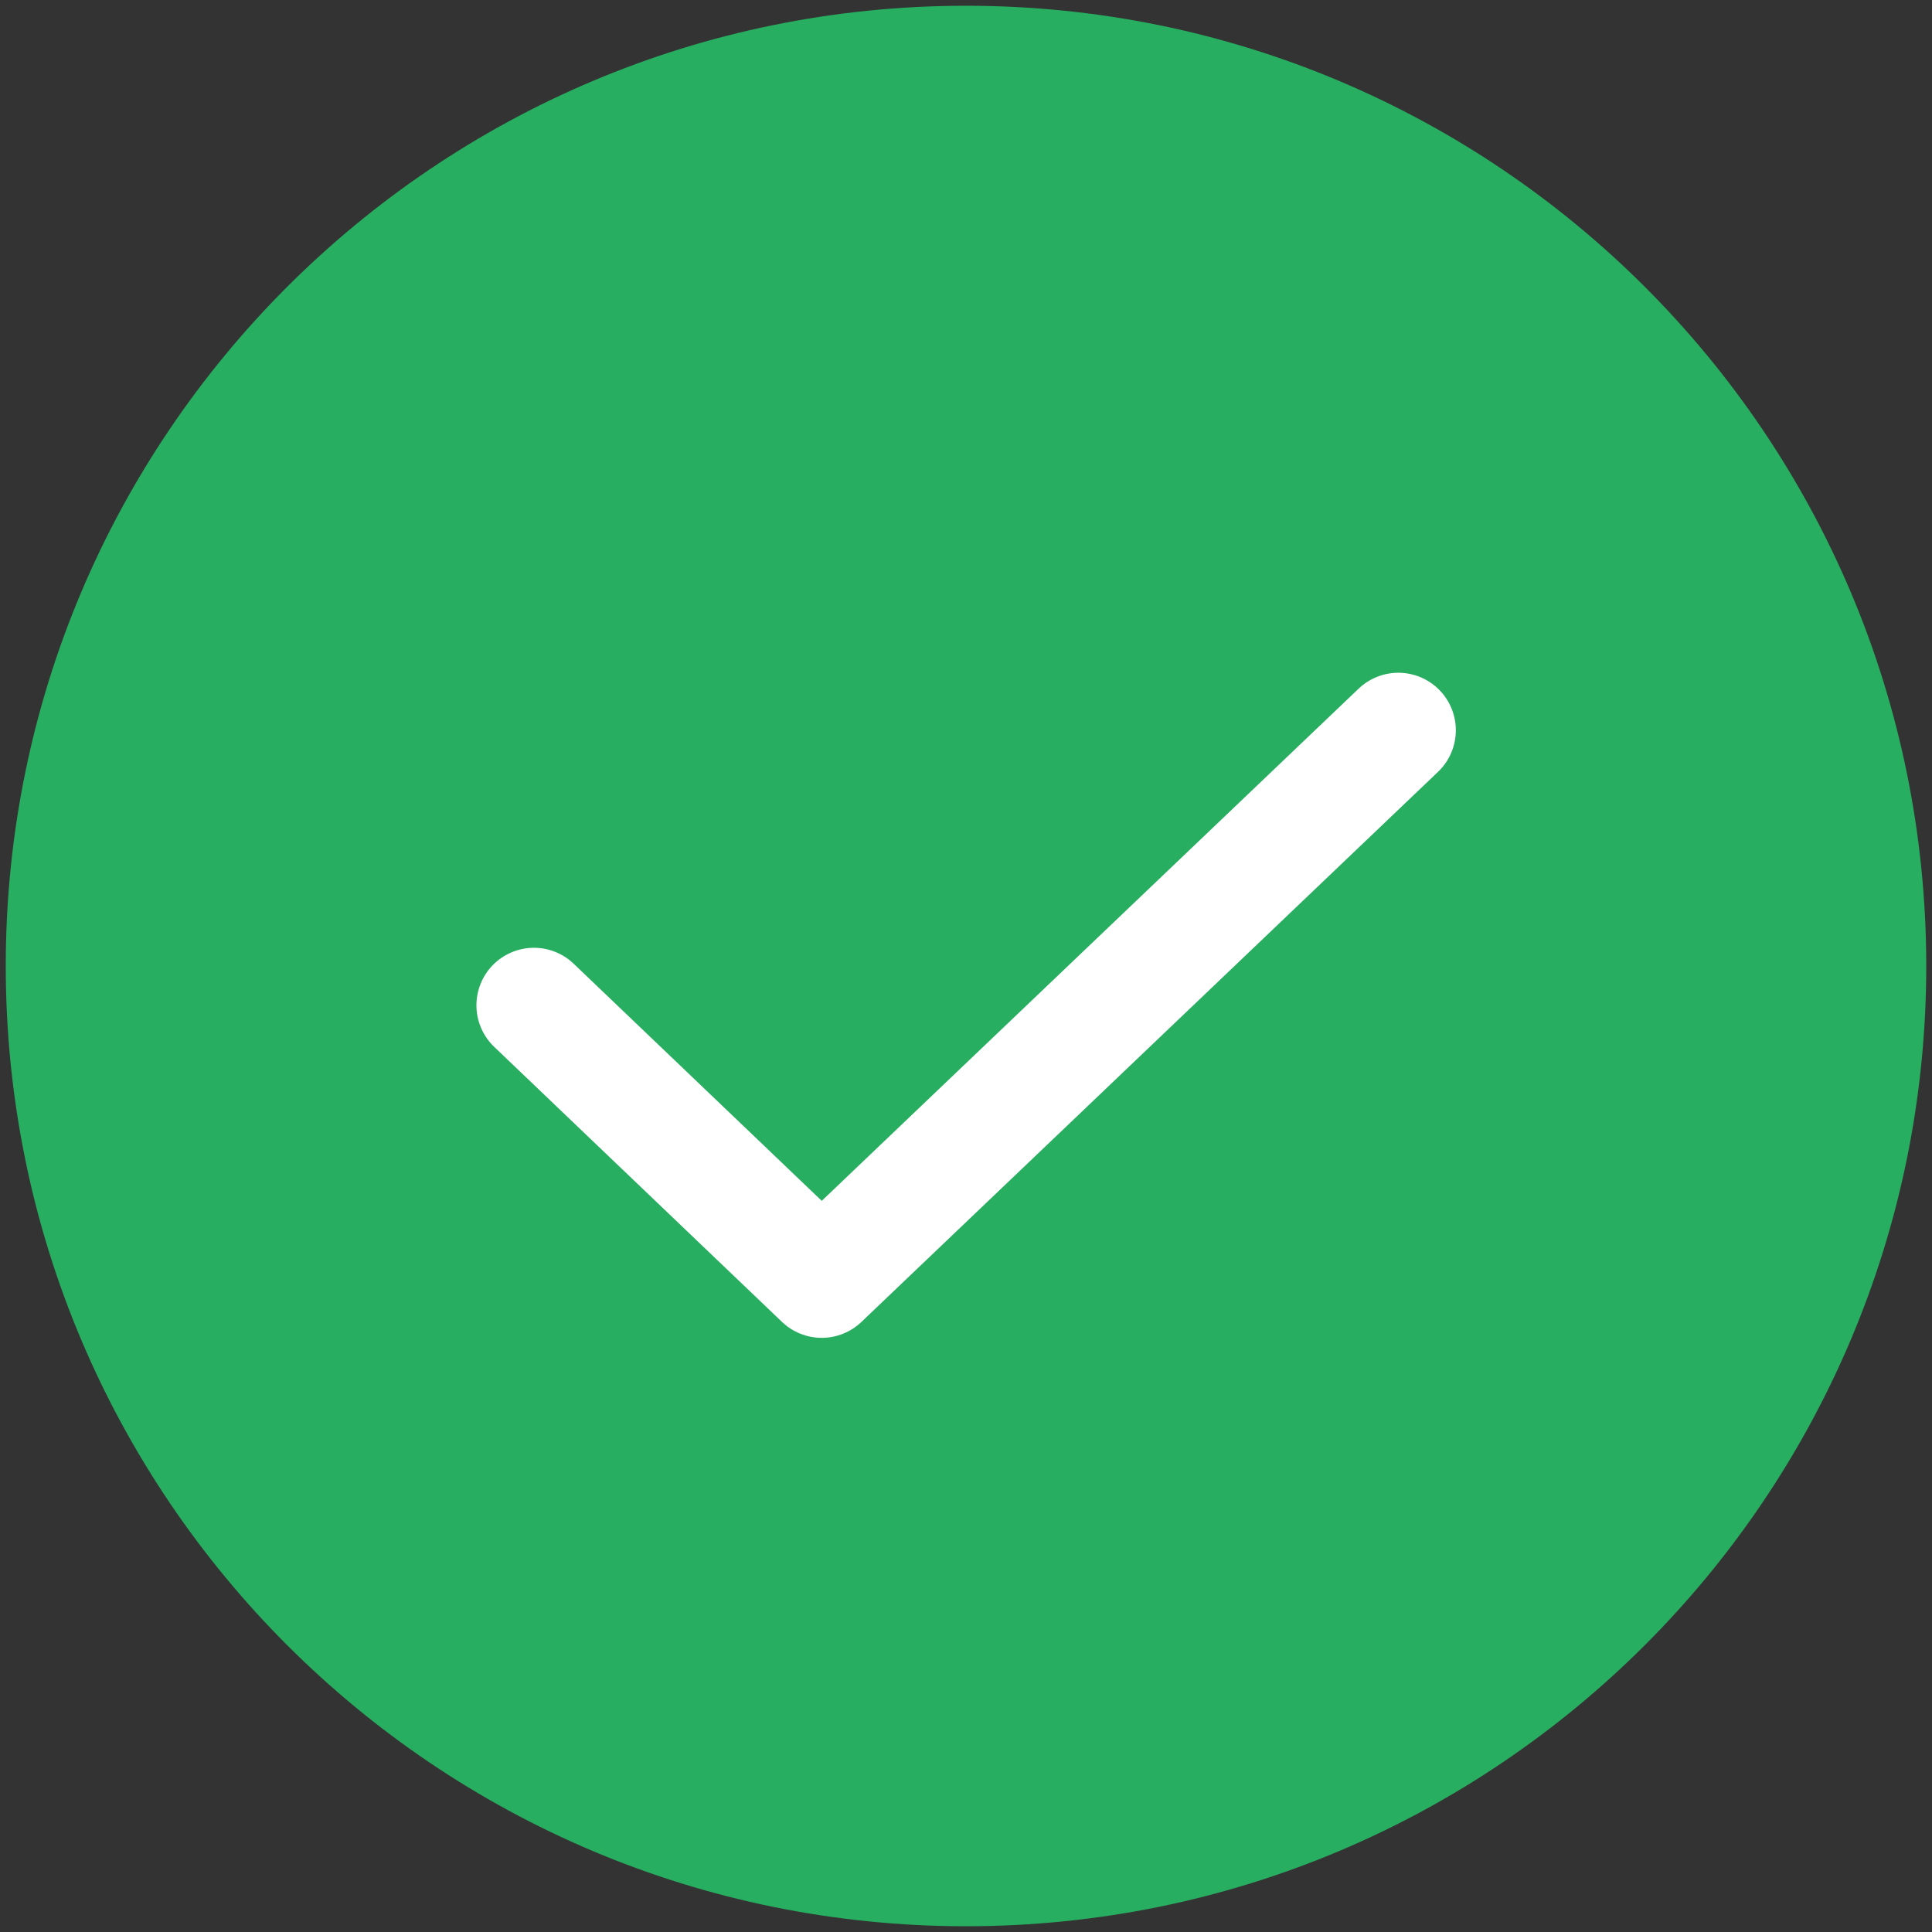 <svg width="84" height="84" viewBox="0 0 84 84" fill="none" xmlns="http://www.w3.org/2000/svg">
<rect x="0" y="0" width="84" height="84" fill="#333333" stroke="none"/>
<path d="M42 83C64.644 83 83 64.644 83 42C83 19.356 64.644 1 42 1C19.356 1 1 19.356 1 42C1 64.644 19.356 83 42 83Z" fill="#27AE60" stroke="#27AE60" stroke-width="1.5" stroke-linecap="round" stroke-linejoin="round"/>
<path d="M60.797 31.75L35.727 55.667L23.214 43.708" stroke="white" stroke-width="5" stroke-linecap="round" stroke-linejoin="round"/>
</svg>
